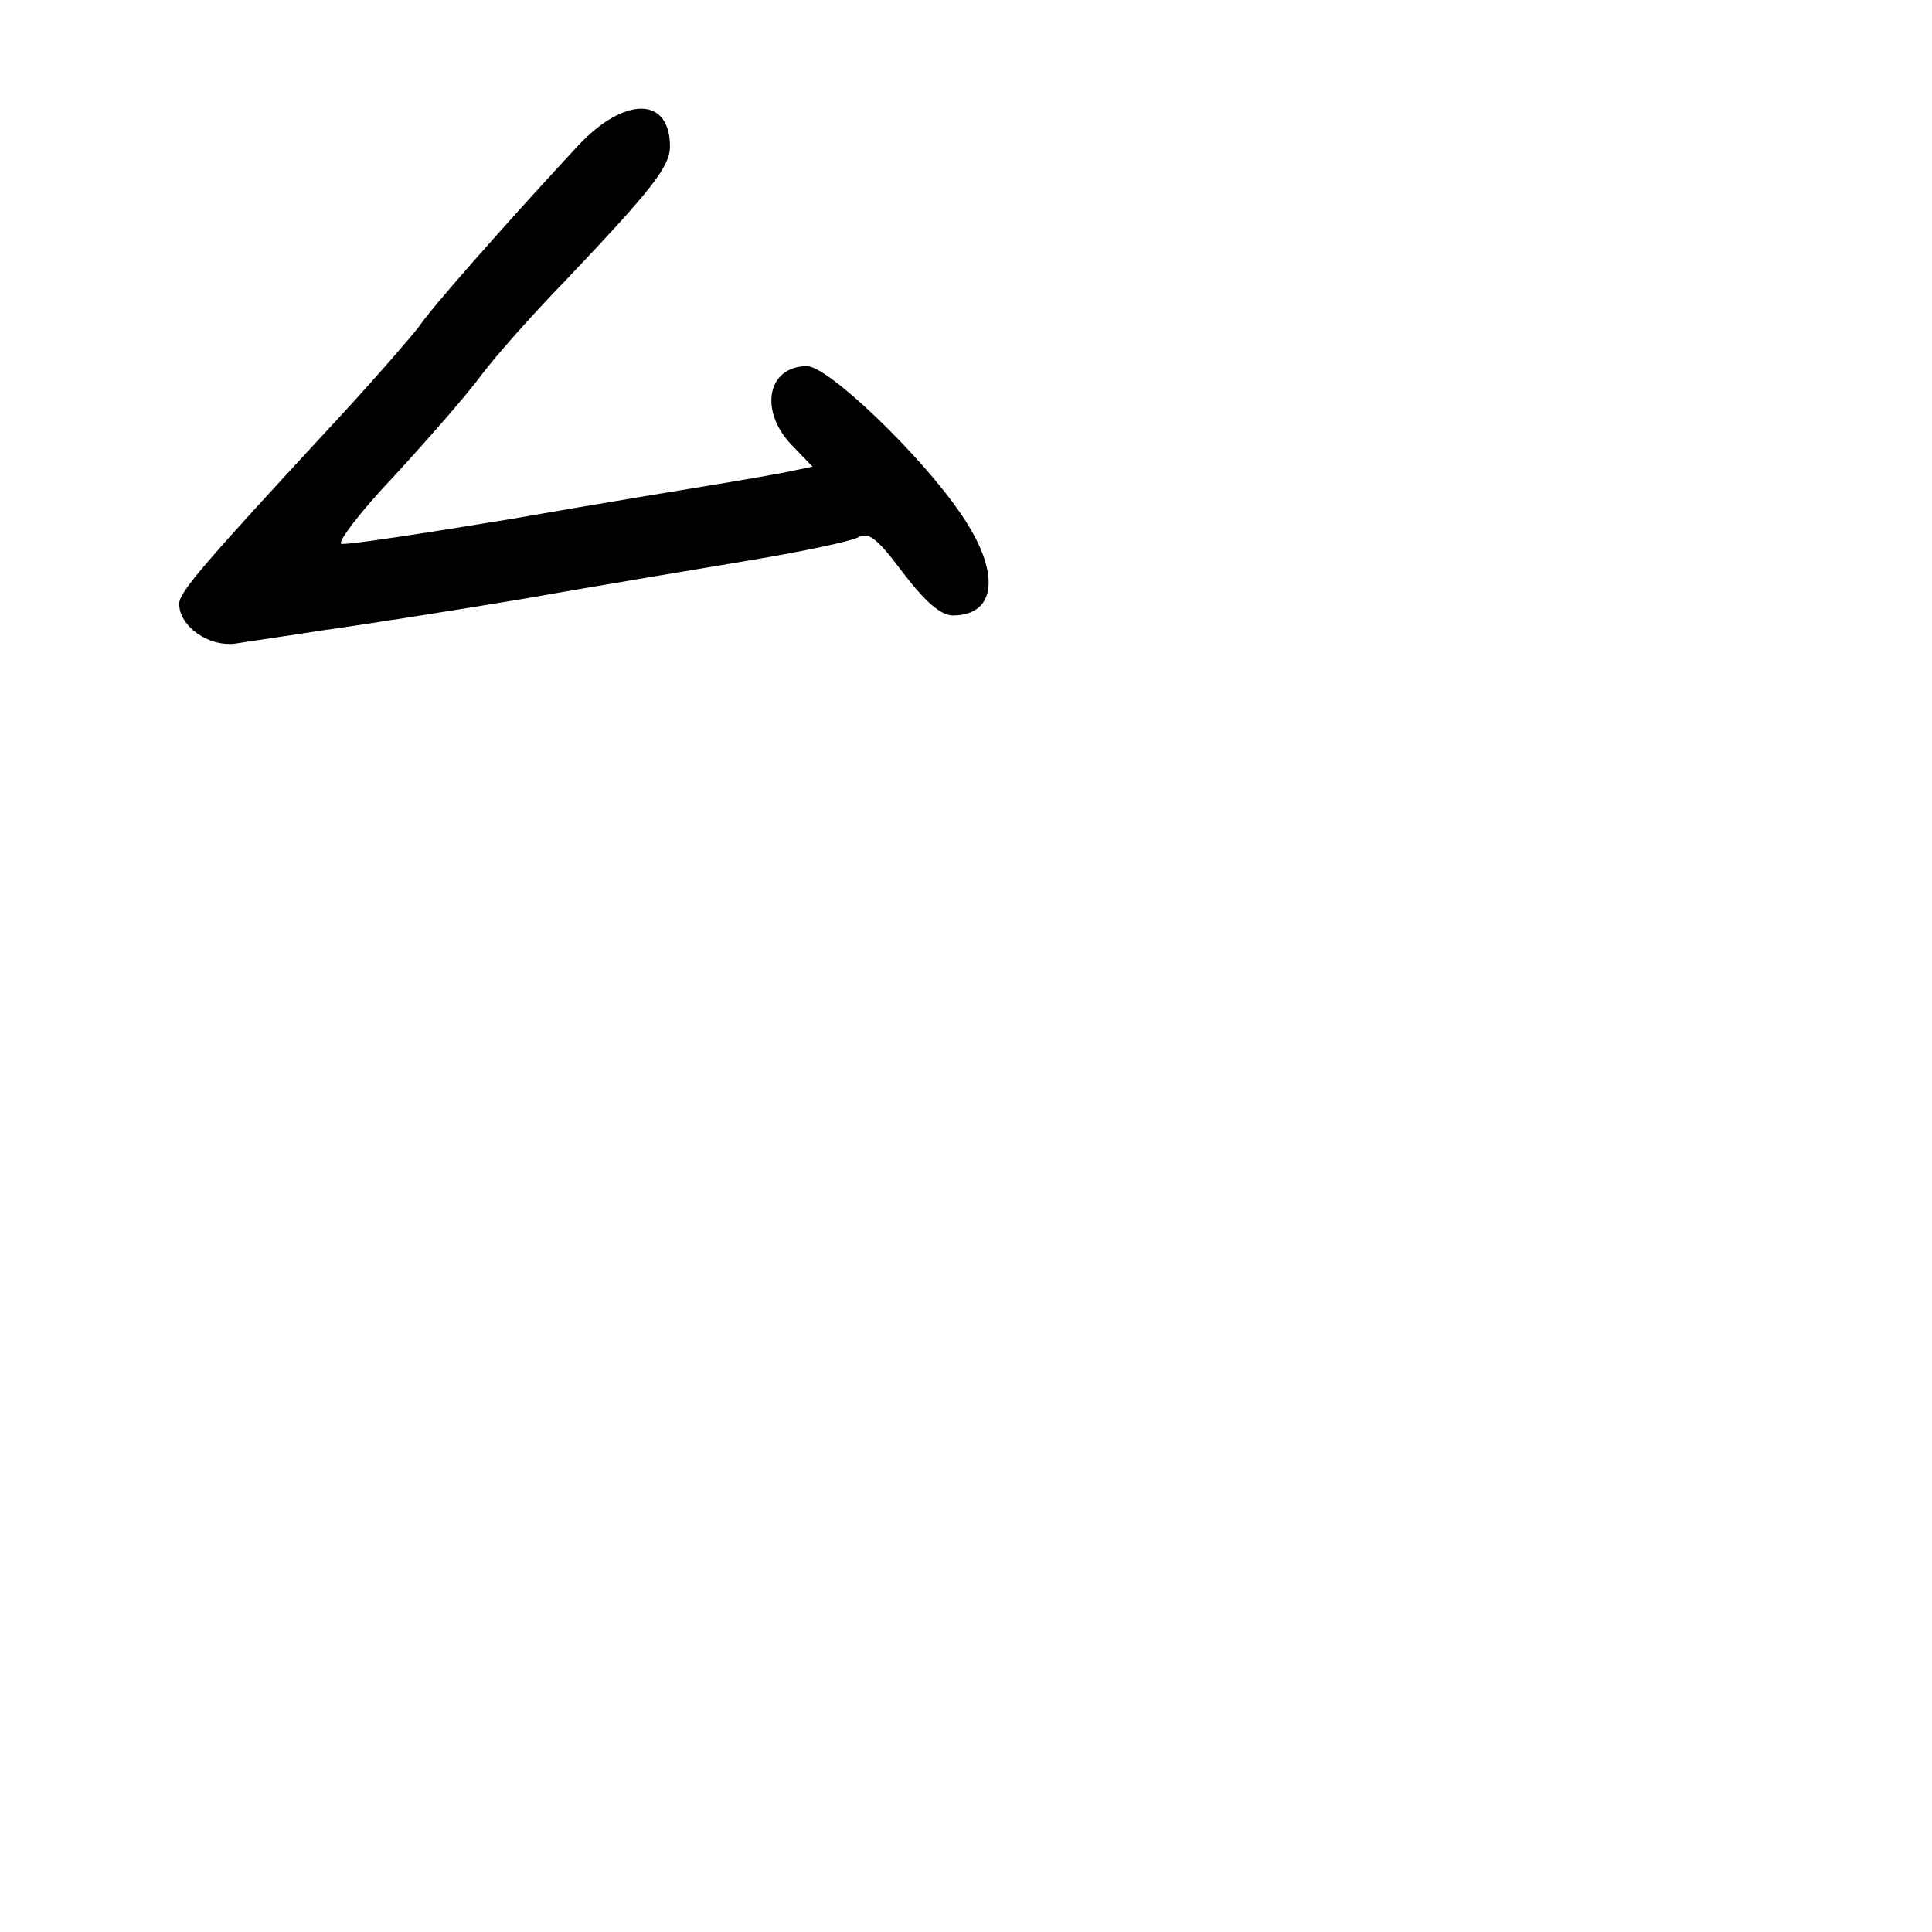 <?xml version="1.0" standalone="no"?>
<!DOCTYPE svg PUBLIC "-//W3C//DTD SVG 20010904//EN"
 "http://www.w3.org/TR/2001/REC-SVG-20010904/DTD/svg10.dtd">
<svg version="1.0" xmlns="http://www.w3.org/2000/svg"
 width="248pt" height="248pt" viewBox="0 0 248 248"
 preserveAspectRatio="xMidYMid meet">
<g transform="translate(0,248) scale(0.1,-0.1)"
fill="#000000" stroke="none">
<path d="M742 2293 c-90 -97 -189 -209 -204 -232 -9 -12 -54 -64 -101 -115
-175 -189 -207 -226 -207 -241 0 -29 38 -56 73 -51 18 3 68 10 112 17 44 6
159 24 255 40 96 17 229 39 294 50 66 11 127 24 137 29 14 8 25 -1 58 -45 29
-38 49 -55 64 -55 57 0 62 56 10 131 -51 75 -170 189 -197 189 -51 0 -62 -57
-20 -101 l27 -28 -24 -5 c-13 -3 -53 -10 -89 -16 -36 -6 -159 -26 -273 -46
-115 -19 -213 -34 -219 -32 -5 2 25 42 69 88 43 47 94 105 112 130 19 25 67
79 107 120 110 116 134 146 134 172 0 64 -58 65 -118 1z"/>
</g>
</svg>
